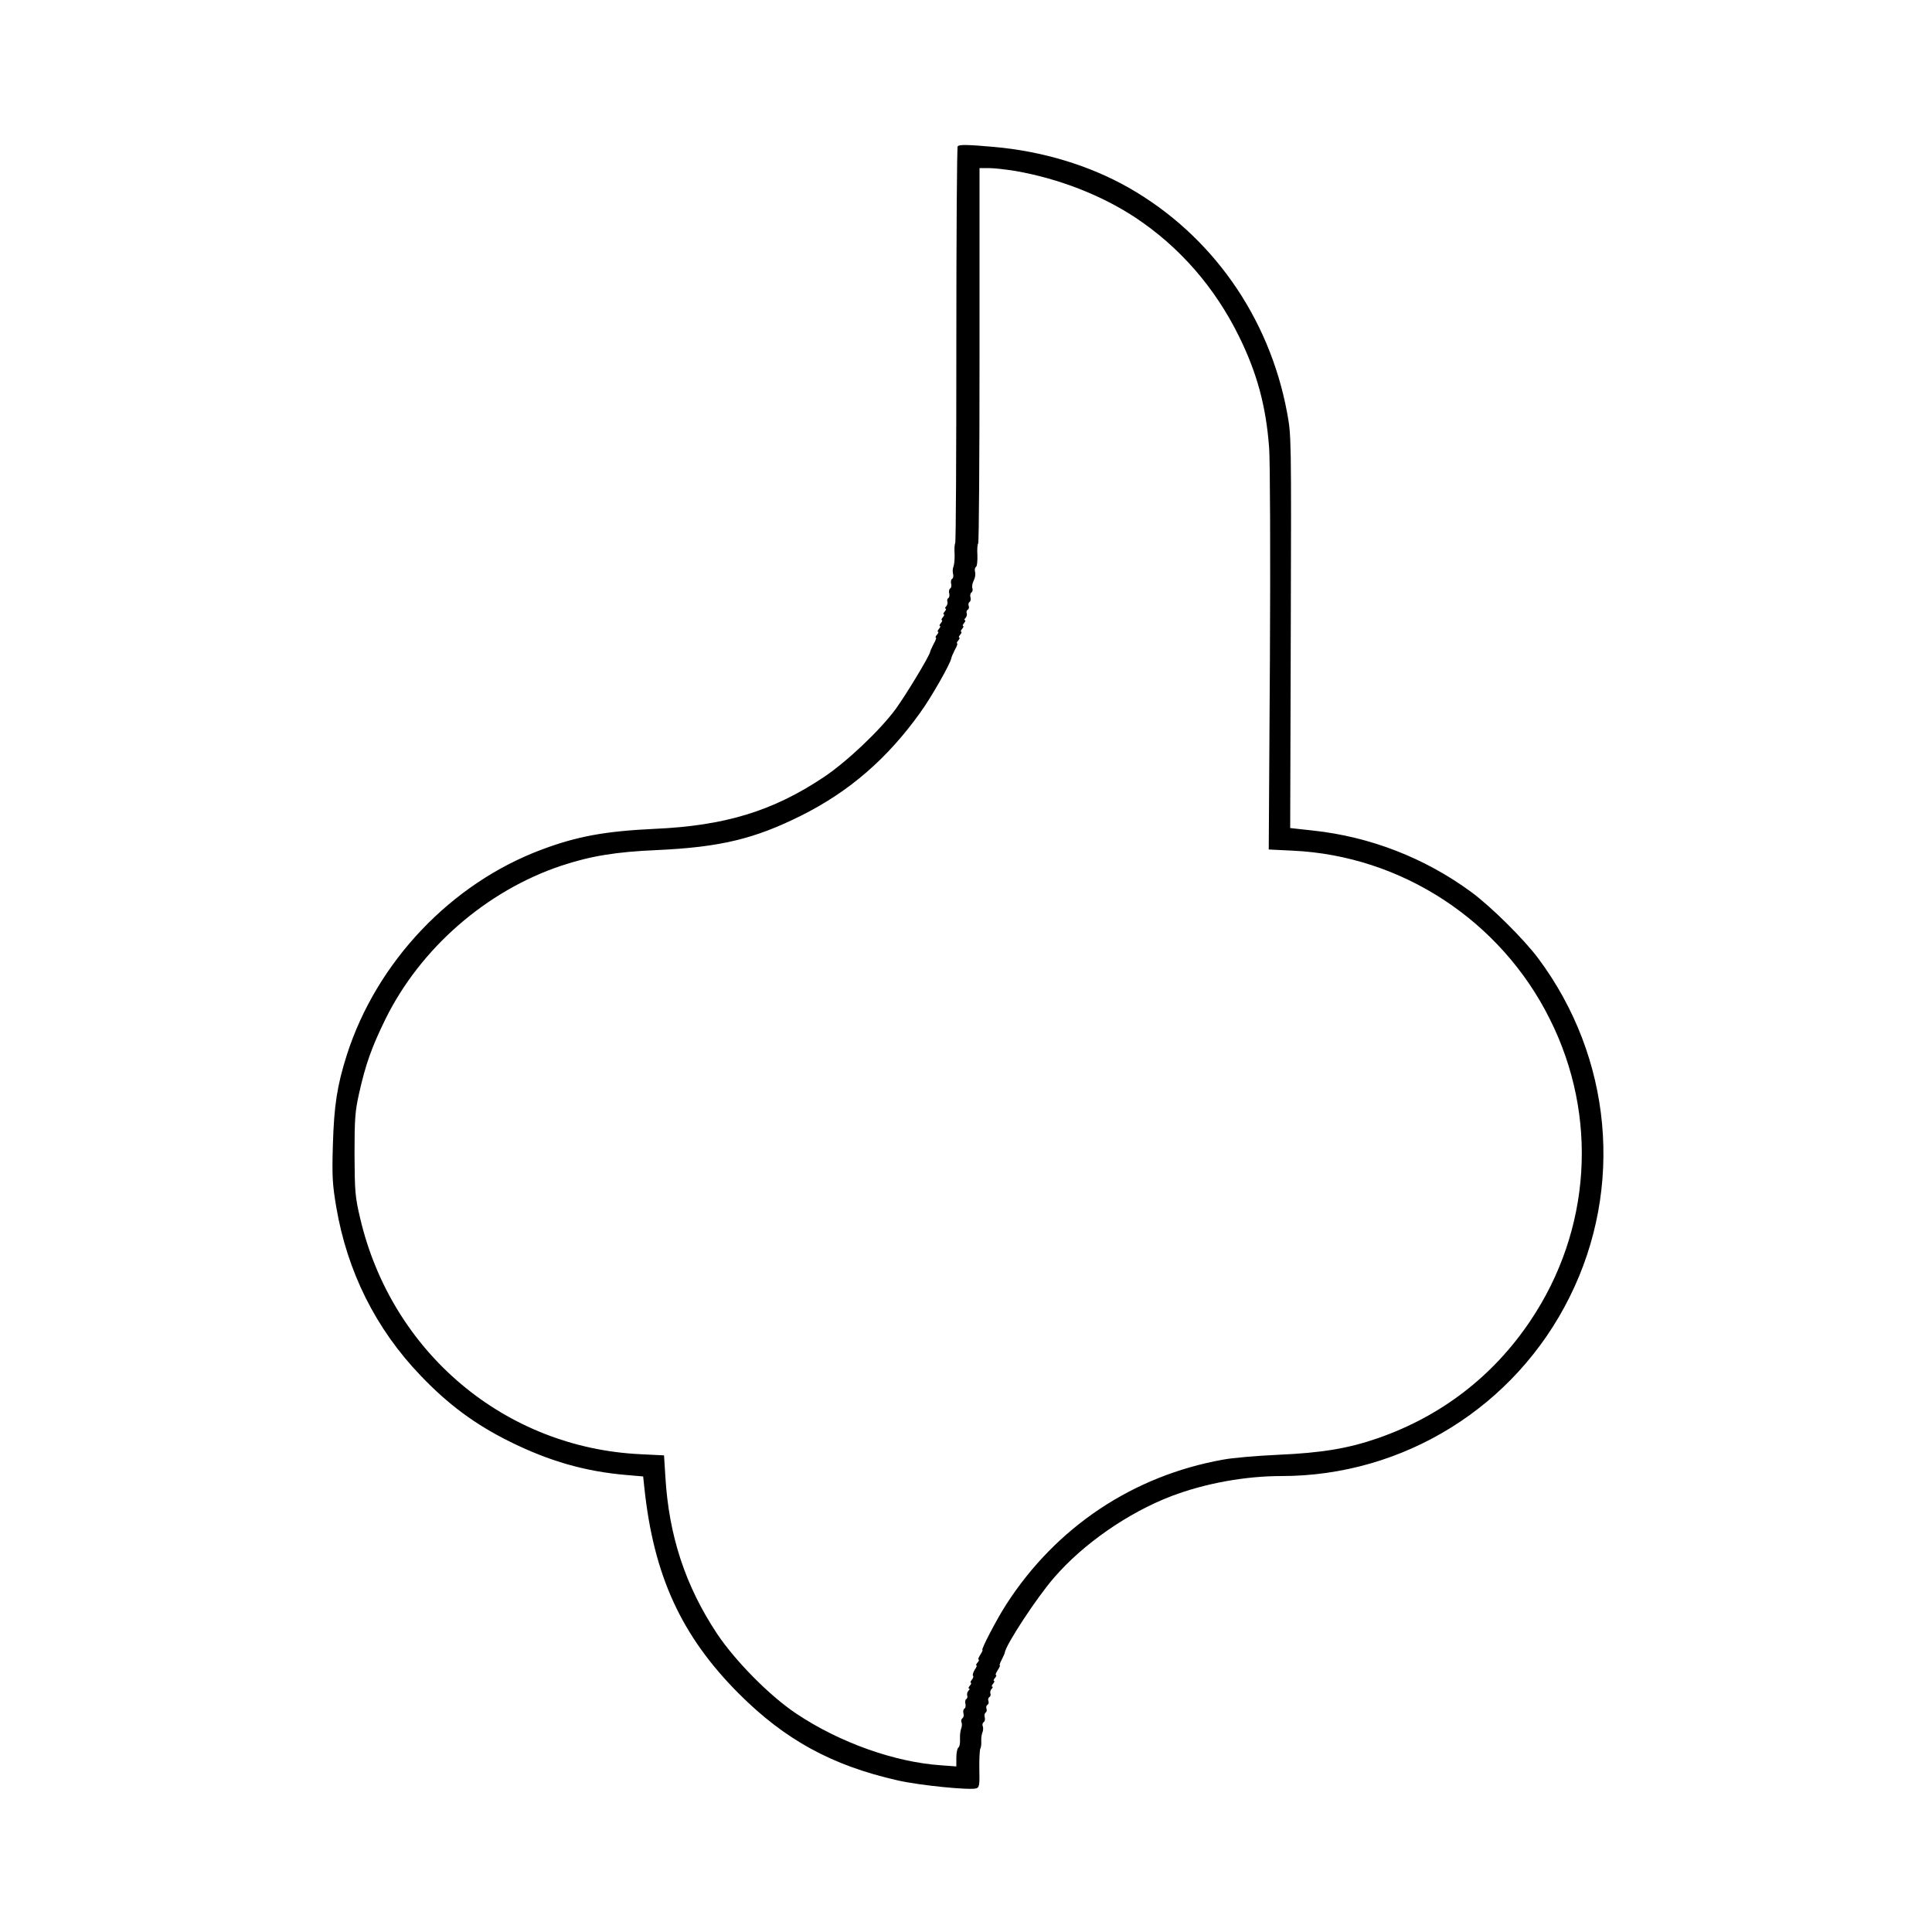 <?xml version="1.0" standalone="no"?>
<!DOCTYPE svg PUBLIC "-//W3C//DTD SVG 20010904//EN"
 "http://www.w3.org/TR/2001/REC-SVG-20010904/DTD/svg10.dtd">
<svg version="1.0" xmlns="http://www.w3.org/2000/svg"
 width="1000pt" height="1000pt" viewBox="0 0 1000 1000"
 preserveAspectRatio="xMidYMid meet">
<g transform="translate(0,1000) scale(0.1,-0.1)"
fill="#000000" stroke="none">
<path d="M4957 9243 c-4 -3 -7 -465 -7 -1025 0 -561 -2 -1024 -6 -1029 -3 -5
-5 -31 -3 -57 1 -26 -2 -55 -6 -65 -4 -9 -5 -26 -2 -37 3 -11 1 -23 -5 -26 -5
-3 -8 -15 -5 -25 3 -10 1 -22 -5 -25 -5 -3 -8 -15 -5 -25 3 -10 1 -22 -5 -25
-5 -3 -7 -12 -4 -19 2 -7 -1 -18 -7 -24 -6 -6 -7 -11 -3 -11 5 0 3 -7 -4 -15
-7 -8 -9 -15 -5 -15 4 0 2 -7 -5 -15 -7 -8 -9 -15 -5 -15 4 0 2 -7 -5 -15 -7
-8 -9 -15 -5 -15 4 0 2 -7 -5 -15 -7 -8 -9 -15 -5 -15 4 0 2 -7 -5 -15 -7 -8
-10 -15 -6 -15 4 0 -1 -15 -11 -32 -9 -18 -18 -37 -19 -43 -4 -22 -123 -219
-178 -295 -82 -111 -253 -273 -373 -353 -262 -175 -511 -251 -873 -267 -255
-12 -401 -38 -585 -107 -470 -175 -856 -582 -1010 -1064 -50 -157 -66 -261
-72 -464 -5 -166 -2 -206 17 -320 57 -337 205 -633 437 -875 143 -150 283
-253 458 -340 207 -103 395 -157 612 -175 l82 -7 6 -57 c48 -456 191 -768 489
-1067 240 -240 482 -372 821 -449 113 -26 381 -53 410 -41 14 5 16 21 14 100
-1 51 2 99 5 105 4 6 6 24 5 39 -1 15 2 35 6 45 4 9 5 24 2 32 -4 8 -1 17 4
21 6 3 9 15 6 25 -3 10 -1 22 5 25 5 3 7 12 4 20 -3 7 -1 16 5 20 6 3 8 12 5
20 -3 7 -1 16 5 20 6 3 8 12 5 19 -2 7 1 18 7 24 6 6 7 11 3 11 -5 0 -3 7 4
15 7 8 9 15 5 15 -4 0 -2 7 5 15 7 8 9 15 5 15 -4 0 0 11 9 25 9 14 14 25 11
25 -3 0 1 13 10 30 8 16 16 33 16 37 5 39 163 281 253 385 150 175 384 338
609 424 173 66 381 104 570 104 632 0 1210 359 1492 928 281 565 219 1238
-162 1750 -74 100 -247 271 -348 345 -241 177 -523 286 -818 318 l-119 13 3
1016 c3 1013 3 1015 -19 1134 -92 496 -391 920 -819 1164 -204 116 -448 190
-703 212 -136 12 -174 12 -183 3z m299 -128 c223 -39 442 -124 619 -240 231
-153 414 -363 540 -620 92 -188 138 -358 154 -573 5 -64 7 -558 4 -1098 l-6
-981 124 -6 c564 -26 1077 -362 1331 -872 252 -503 214 -1092 -100 -1560 -192
-287 -462 -495 -790 -609 -153 -53 -289 -76 -517 -86 -110 -5 -238 -16 -284
-25 -466 -83 -865 -349 -1123 -750 -48 -74 -132 -235 -123 -235 3 0 -2 -11
-11 -25 -9 -14 -13 -25 -9 -25 4 0 2 -7 -5 -15 -7 -8 -10 -15 -6 -15 4 0 0
-10 -9 -23 -8 -13 -12 -27 -9 -30 4 -4 1 -13 -6 -22 -7 -8 -9 -15 -5 -15 4 0
2 -7 -5 -15 -7 -8 -9 -15 -4 -15 4 0 3 -5 -3 -11 -6 -6 -9 -17 -7 -24 3 -7 1
-16 -4 -19 -6 -3 -8 -15 -5 -25 3 -10 0 -22 -5 -25 -6 -3 -8 -15 -5 -25 3 -10
0 -22 -6 -25 -5 -4 -8 -13 -4 -21 3 -8 2 -23 -2 -32 -4 -10 -7 -34 -6 -54 1
-21 -2 -40 -8 -44 -6 -3 -11 -27 -11 -52 l0 -46 -82 6 c-239 17 -520 117 -743
265 -138 91 -317 272 -413 415 -164 247 -250 507 -268 813 l-7 111 -121 6
c-703 33 -1289 526 -1452 1222 -26 111 -28 136 -29 330 0 184 3 223 23 313 34
153 66 242 137 387 181 367 522 664 910 794 151 50 282 72 495 81 328 15 506
58 748 179 248 124 445 295 614 531 57 78 157 254 162 283 1 7 10 27 19 45 10
17 15 32 11 32 -4 0 -1 7 6 15 7 8 9 15 5 15 -4 0 -2 7 5 15 7 8 9 15 5 15 -4
0 -2 7 5 15 7 8 9 15 5 15 -4 0 -2 7 5 15 7 8 9 15 4 15 -4 0 -3 5 3 11 6 6 9
17 7 24 -3 7 -1 16 5 19 6 4 8 13 5 20 -3 8 -1 17 4 20 6 3 8 15 5 25 -3 10 0
22 6 25 5 4 7 14 4 22 -3 8 0 26 7 39 7 13 10 33 7 44 -3 12 -1 24 5 27 5 3 8
30 7 60 -2 29 0 57 4 61 4 3 7 442 7 975 l0 968 49 0 c26 0 88 -7 137 -15z"/>
</g>
</svg>
